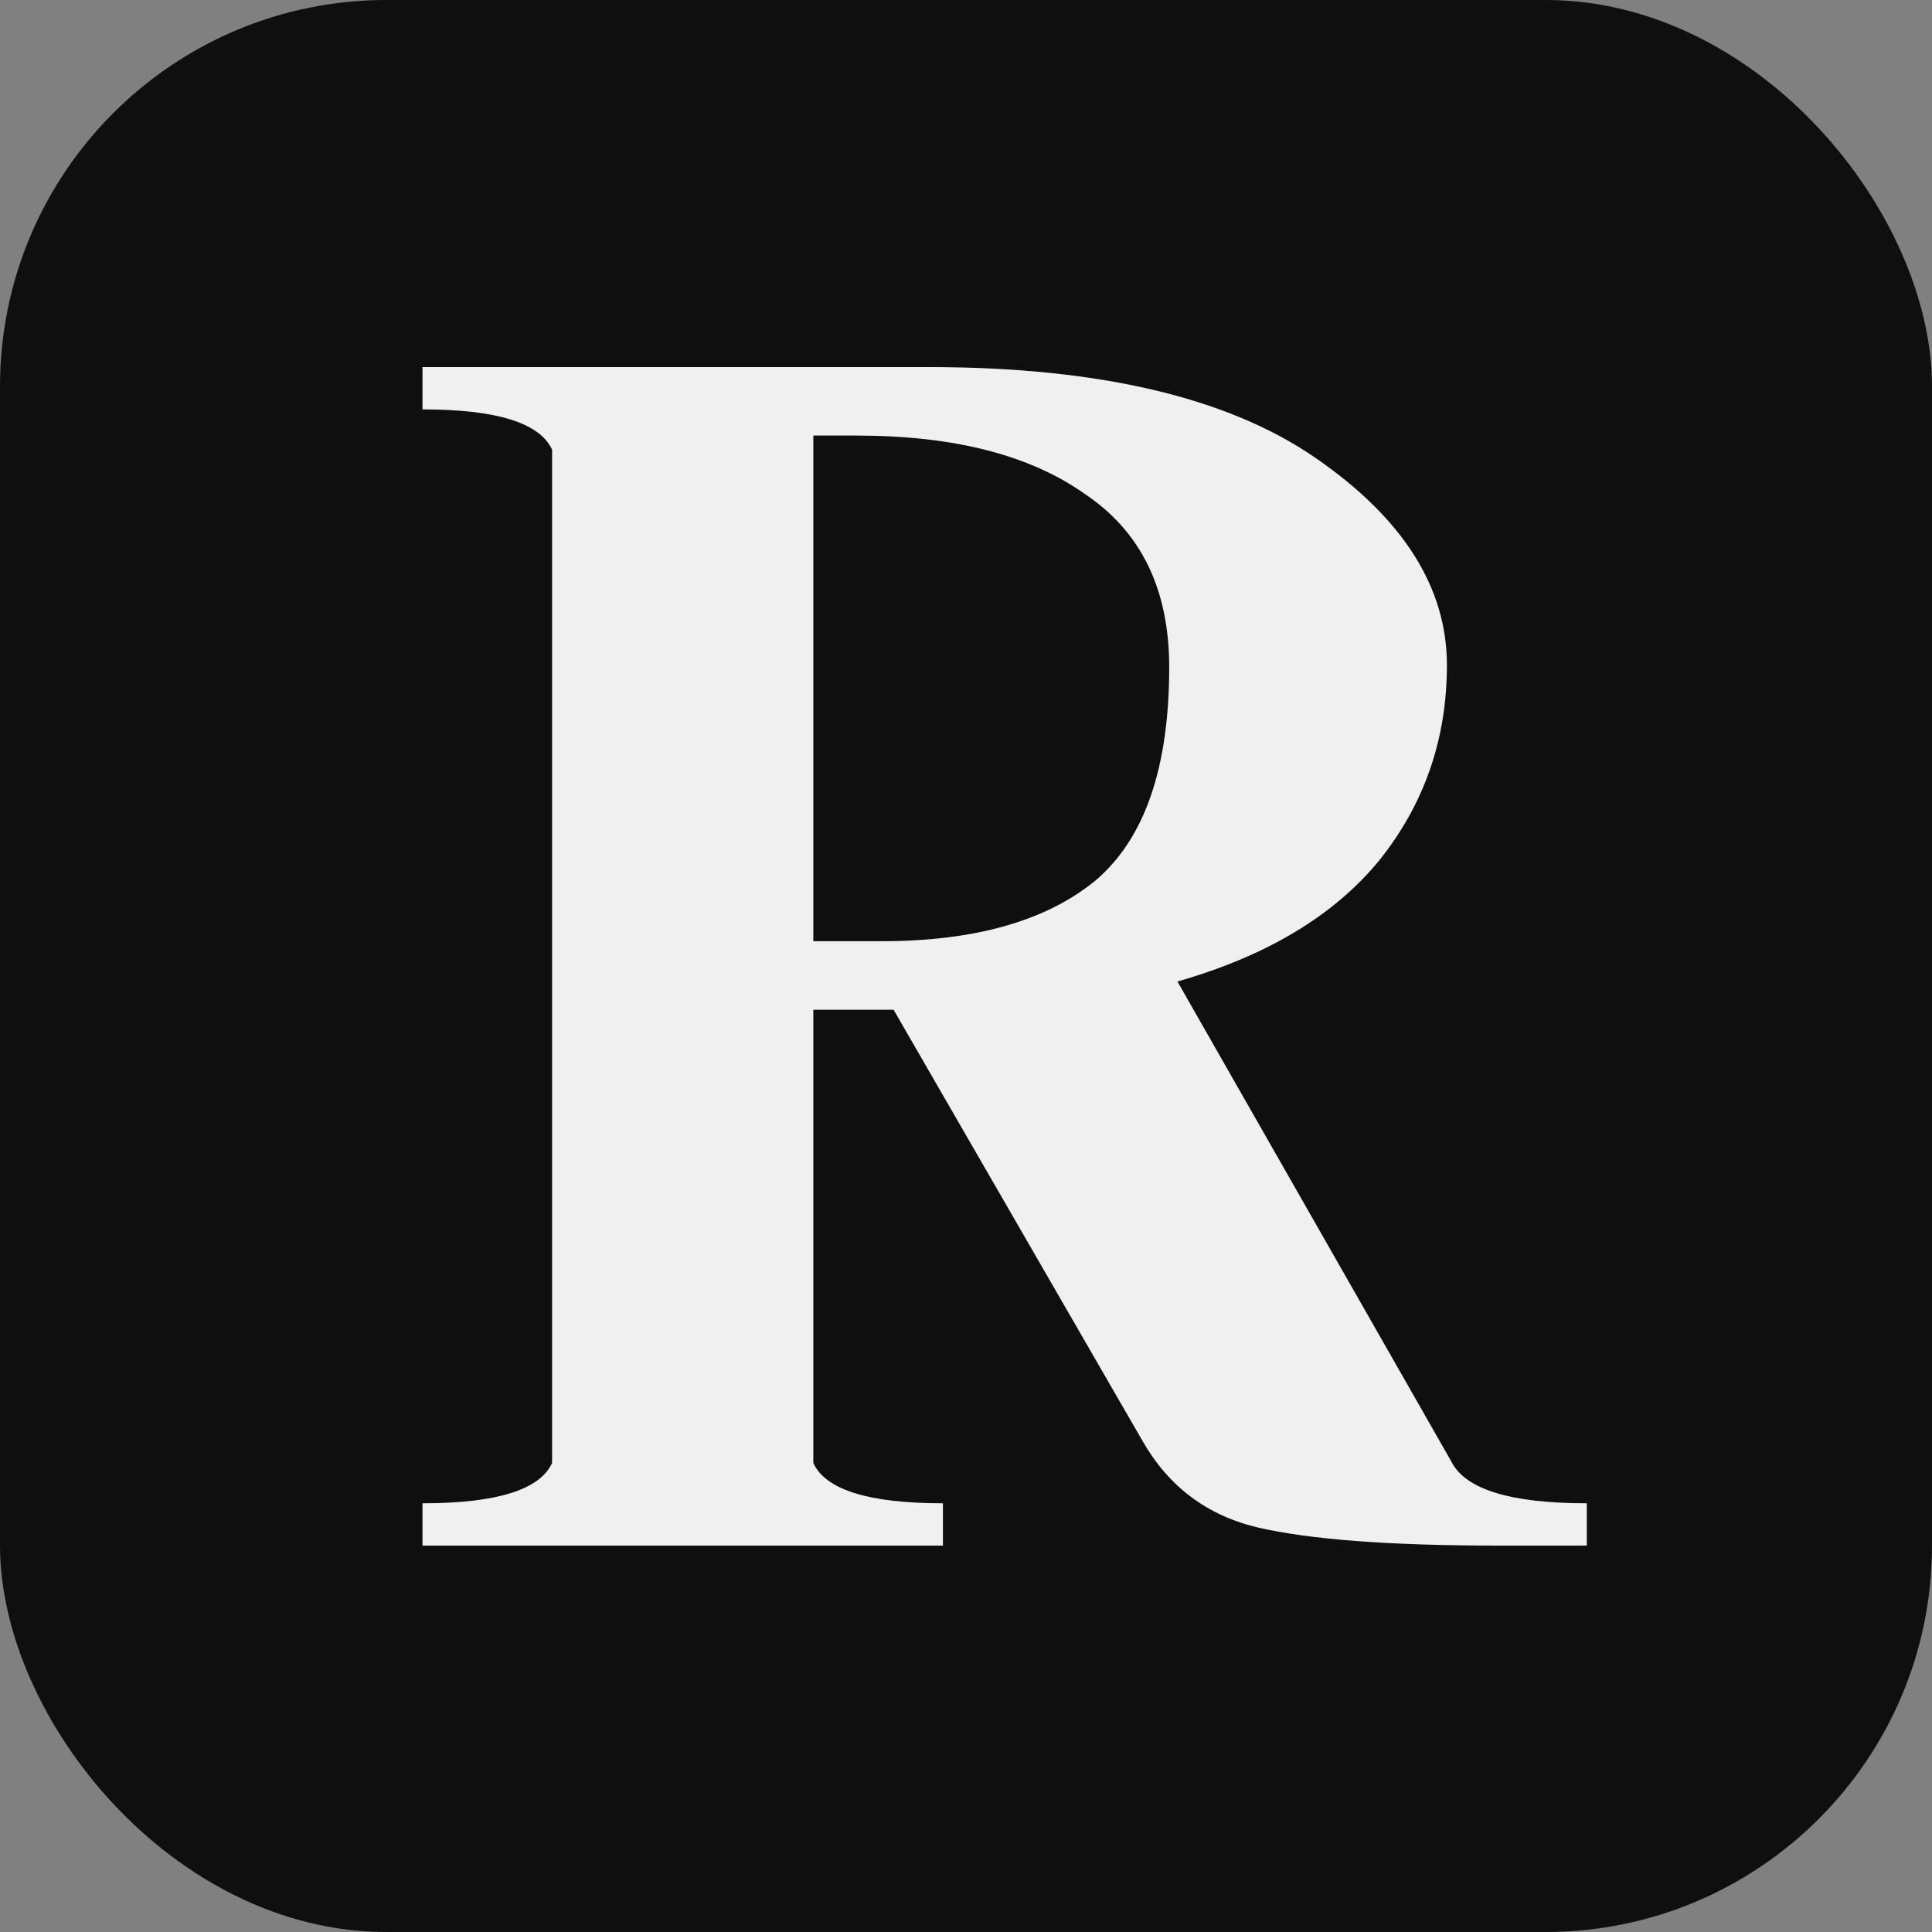 <svg width="100" height="100" viewBox="0 0 100 100" fill="none" xmlns="http://www.w3.org/2000/svg">
<rect x="0" y="0" width="100" height="100" fill="#808080" stroke="none"/>
<rect width="100" height="100" rx="20" fill="#0F0F0F"/>
<path d="M21.868 80V77.81C25.701 77.81 27.937 77.115 28.576 75.725V23.275C27.937 21.885 25.701 21.19 21.868 21.19V19H48.061C56.863 19 63.535 20.564 68.078 23.692C72.621 26.82 74.892 30.401 74.892 34.432C74.892 38.256 73.721 41.627 71.379 44.547C69.036 47.397 65.558 49.483 60.944 50.803L75.105 75.621C75.815 77.08 78.158 77.81 82.133 77.81V80H77.554C71.947 80 67.794 79.687 65.097 79.061C62.47 78.436 60.483 76.941 59.134 74.578L46.251 52.263H42.098V75.725C42.737 77.115 44.973 77.81 48.806 77.81V80H21.868ZM42.098 22.545V48.718H45.612C50.439 48.718 54.13 47.675 56.685 45.59C59.24 43.435 60.518 39.75 60.518 34.537C60.518 30.505 59.063 27.516 56.153 25.569C53.313 23.553 49.374 22.545 44.334 22.545H42.098Z" fill="#F0F0F0"/>
</svg>
